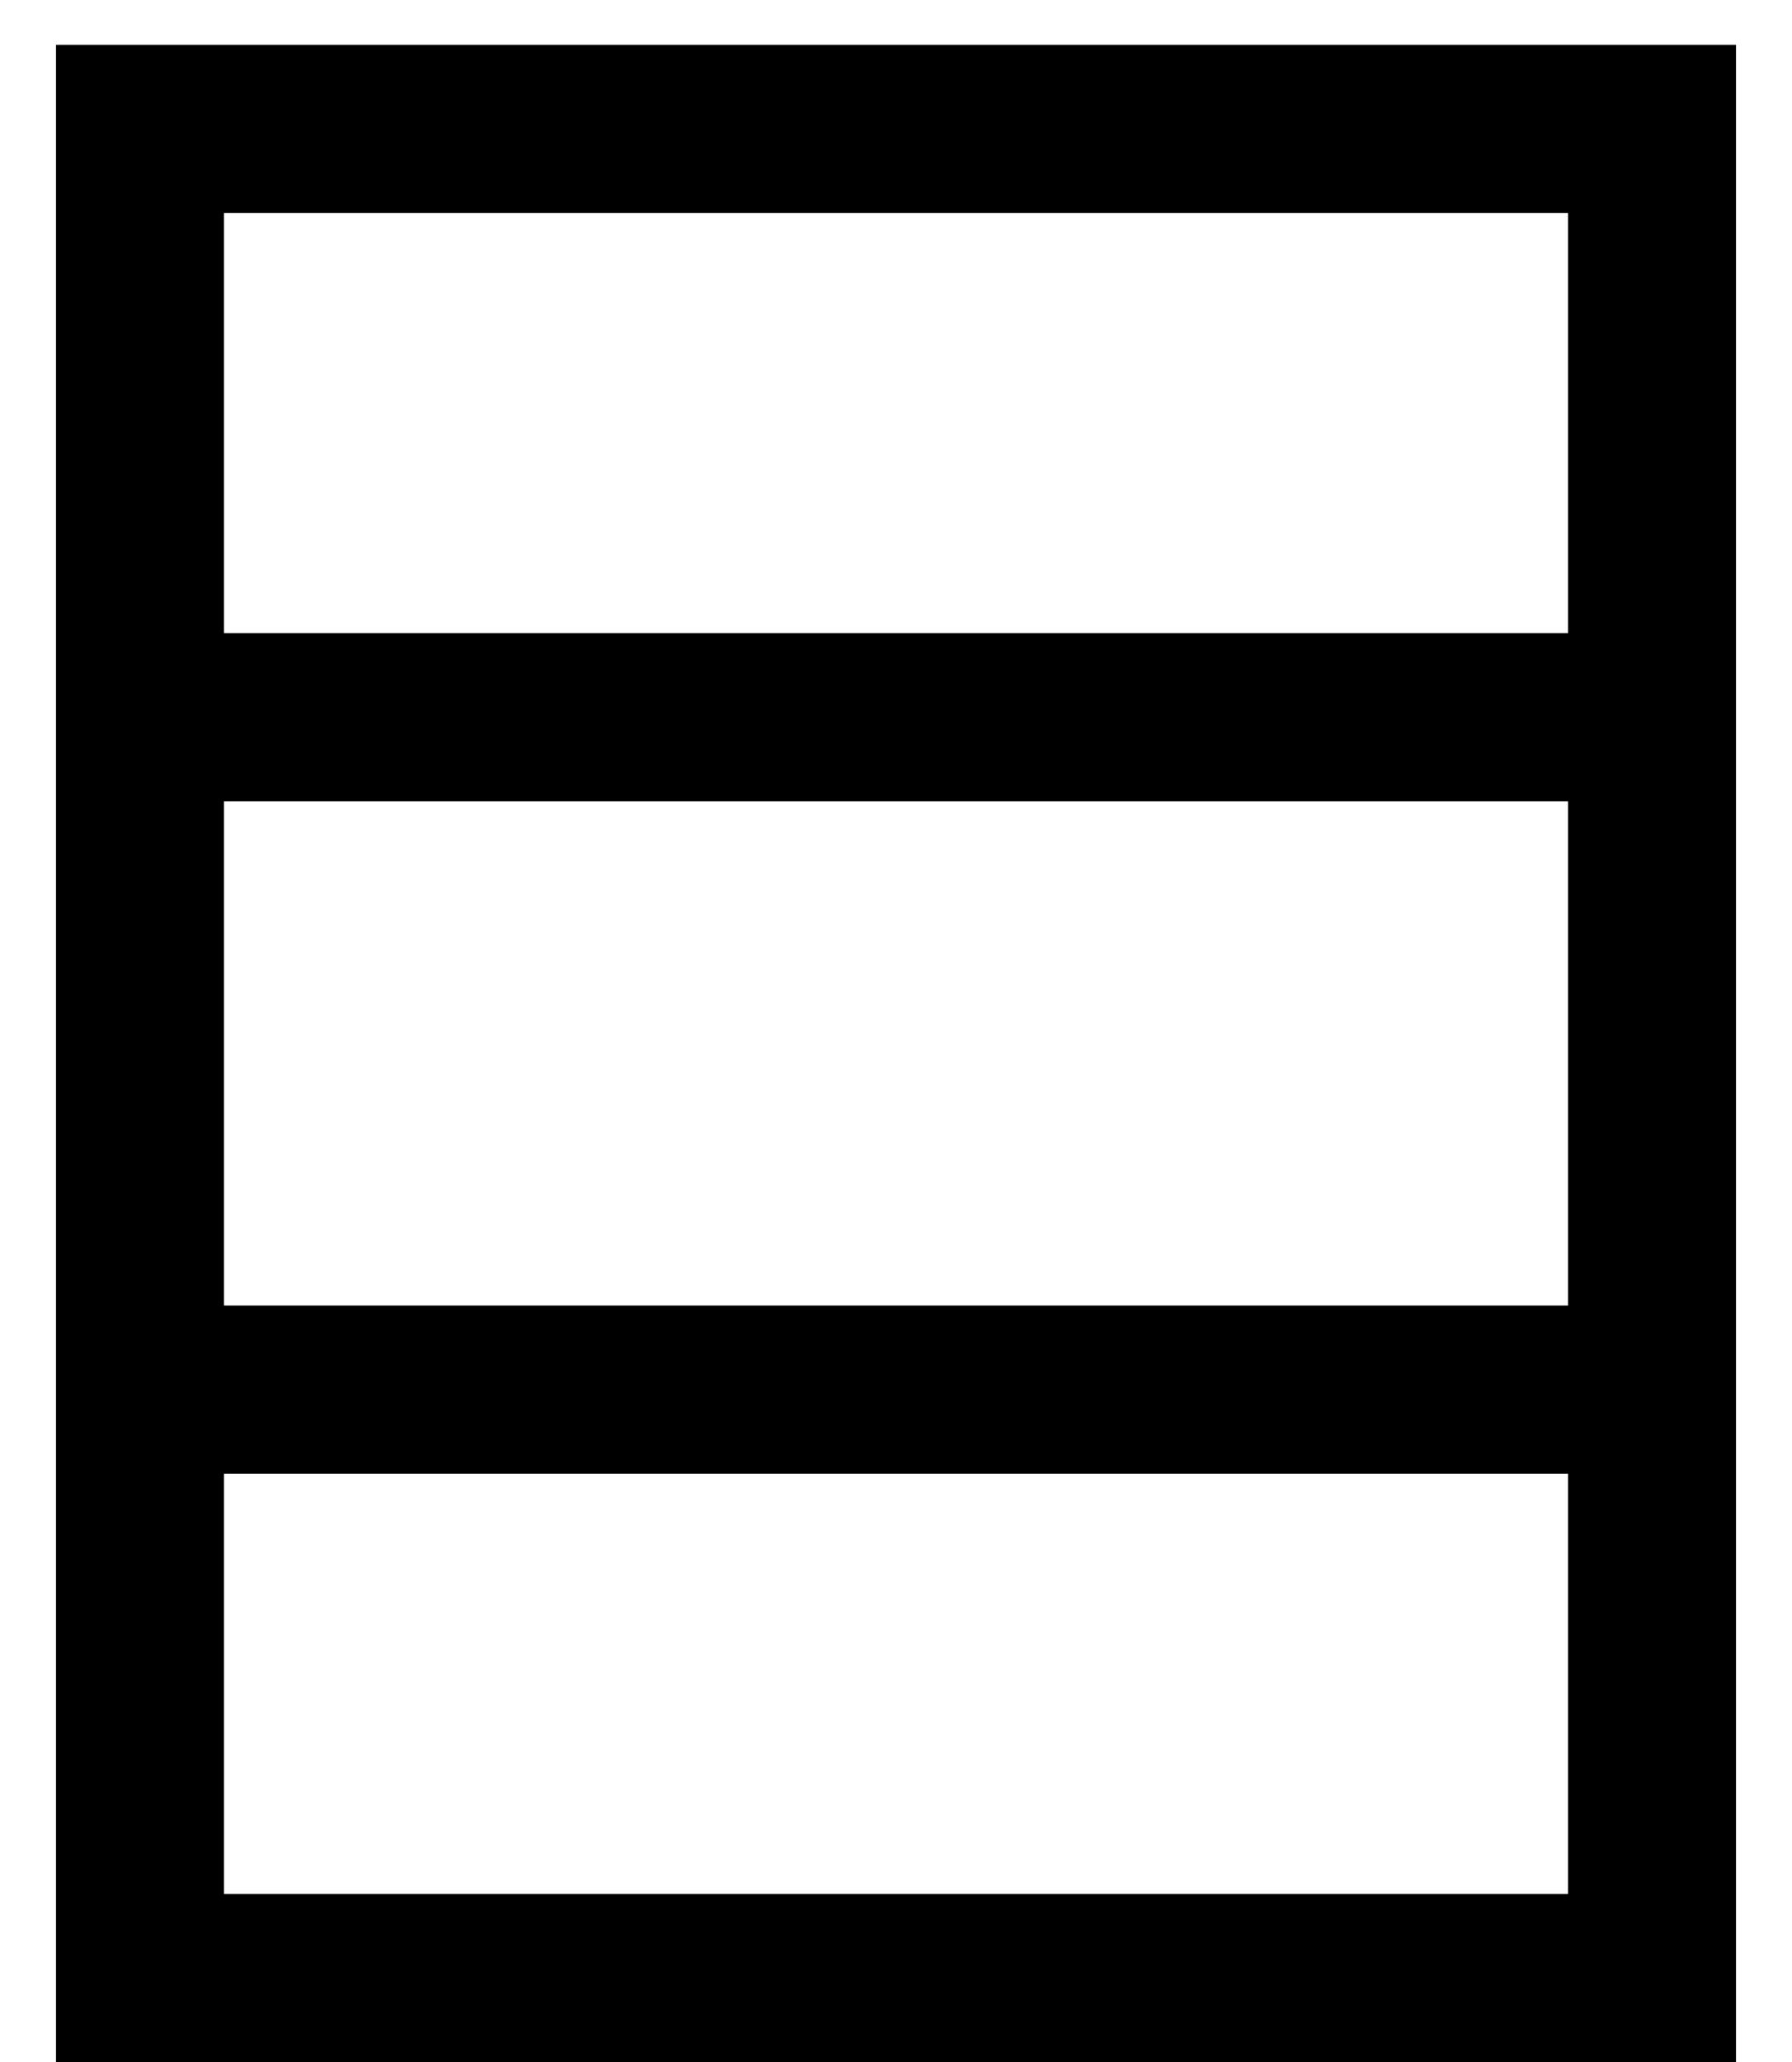 <svg width="20" height="23" viewBox="0 0 20 23" fill="none" xmlns="http://www.w3.org/2000/svg">
<path d="M0.625 0.5V23H19.375V0.5H0.625ZM2.5 2.375H17.5V7.062H2.5V2.375ZM2.5 8.938H17.5V14.562H2.5V8.938ZM2.5 16.438H17.5V21.125H2.5V16.438Z" fill="black"/>
</svg>
